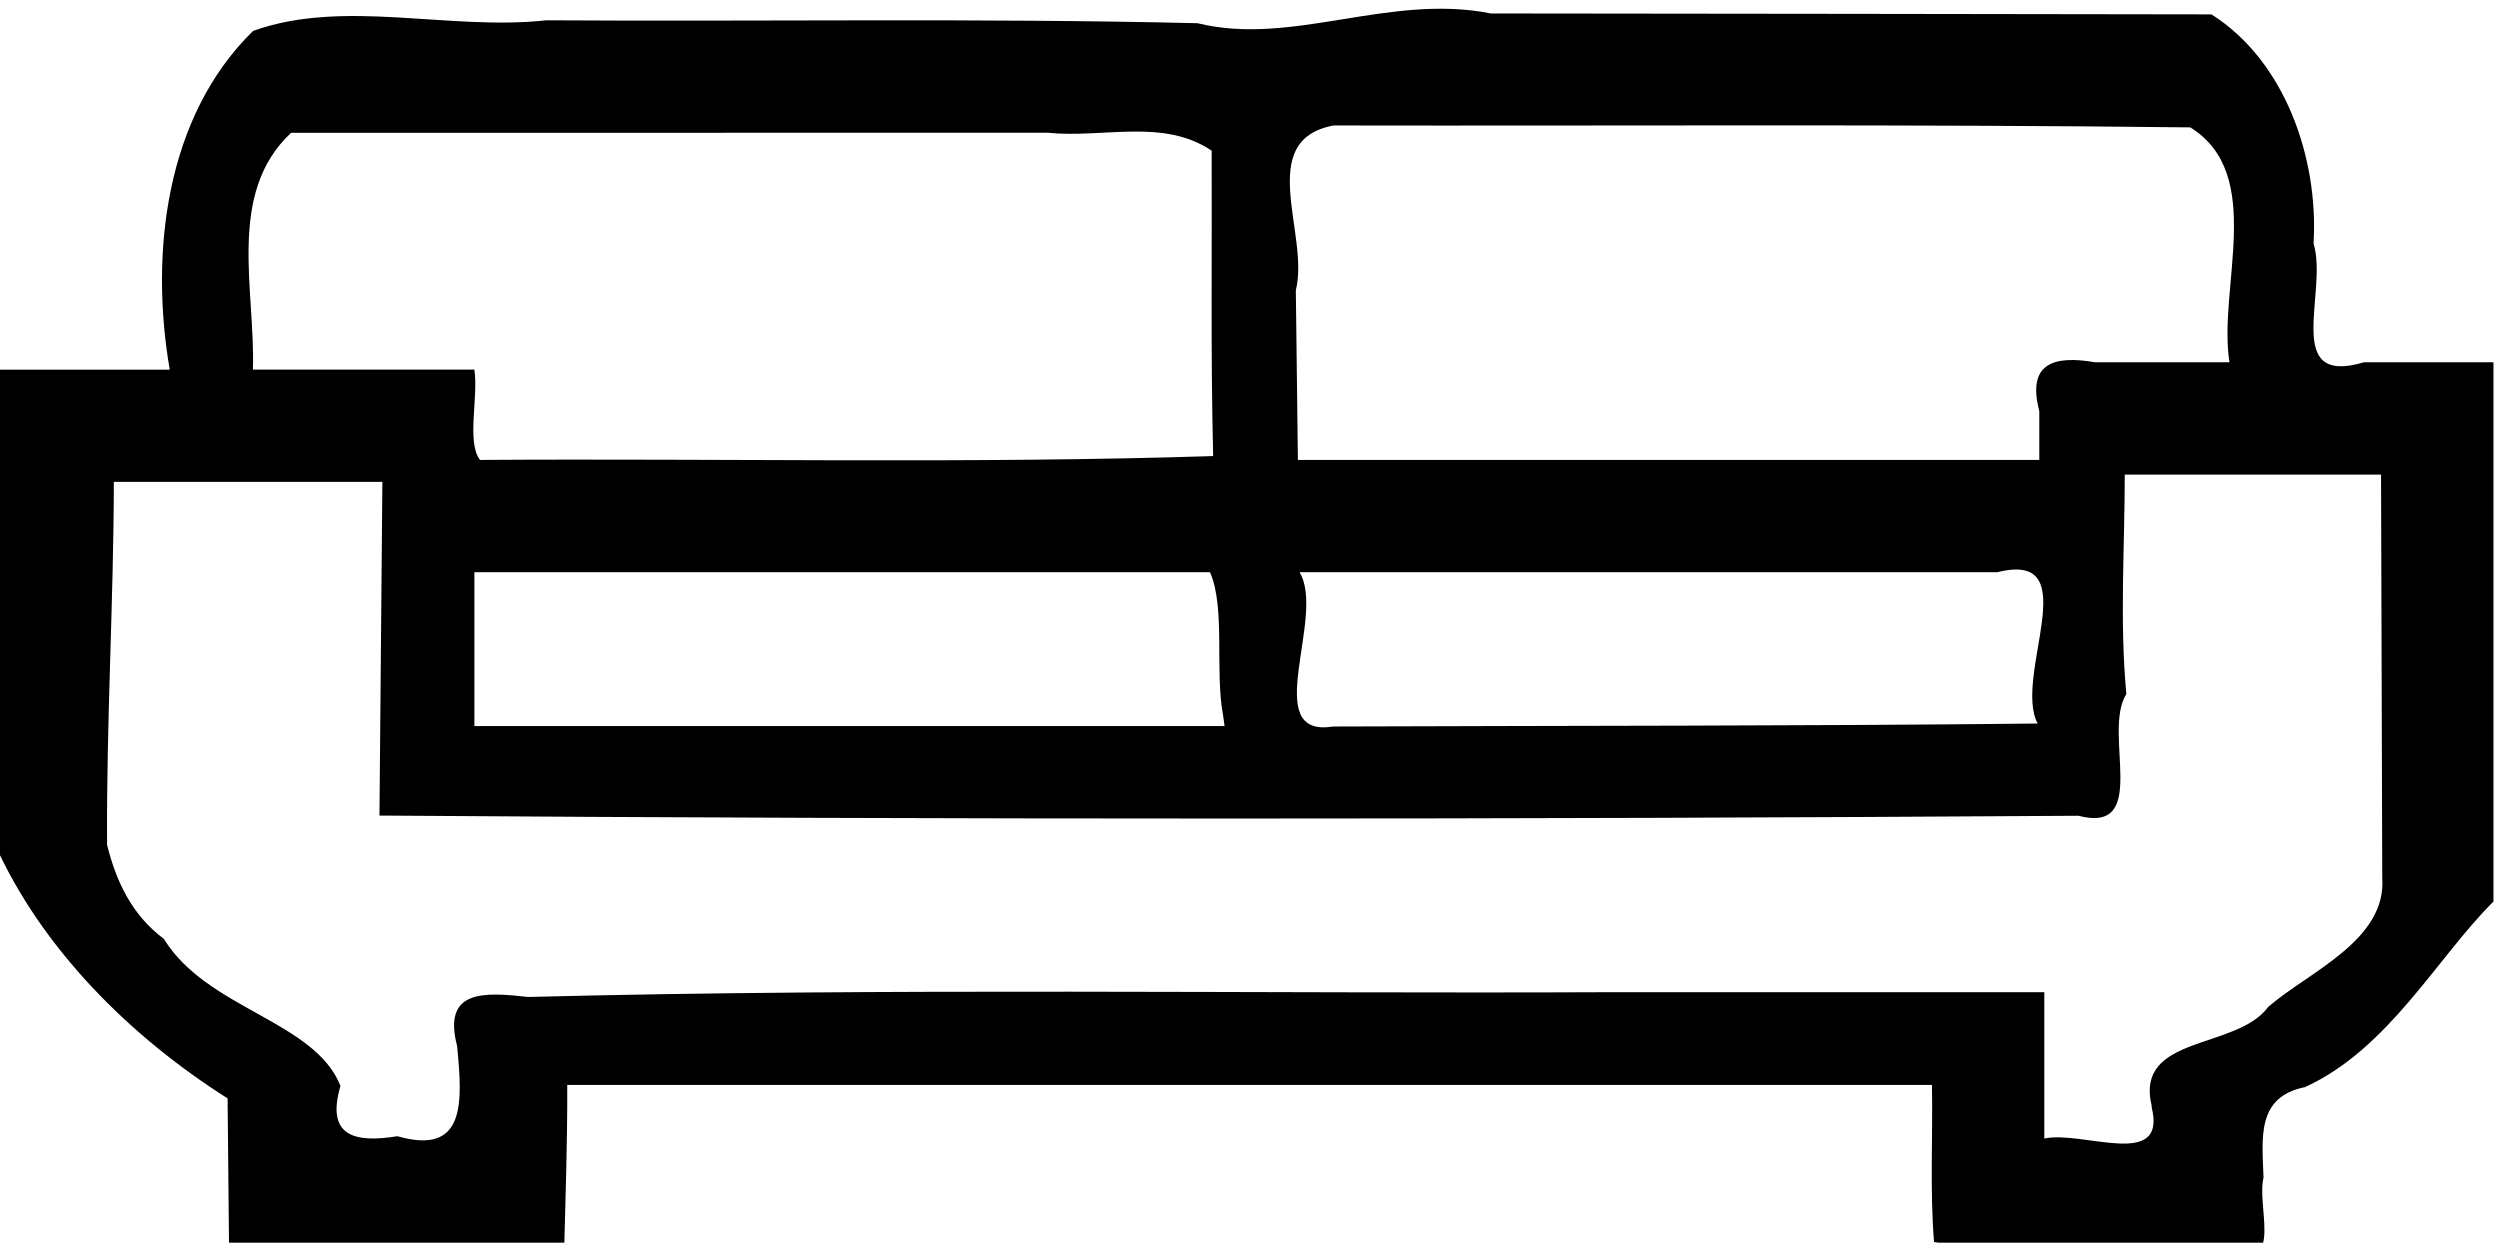 <?xml version="1.0" encoding="UTF-8" standalone="no"?>
<!-- Created with Inkscape (http://www.inkscape.org/) -->

<svg
   xmlns:dc="http://purl.org/dc/elements/1.1/"
   xmlns:cc="http://creativecommons.org/ns#"
   xmlns:rdf="http://www.w3.org/1999/02/22-rdf-syntax-ns#"
   xmlns:svg="http://www.w3.org/2000/svg"
   xmlns="http://www.w3.org/2000/svg"
   xmlns:sodipodi="http://sodipodi.sourceforge.net/DTD/sodipodi-0.dtd"
   xmlns:inkscape="http://www.inkscape.org/namespaces/inkscape"
   version="1.1"
   id="svg8728"
   width="64.293"
   height="31.958"
   viewBox="0 0 64.293 31.958"
   sodipodi:docname="divan.svg"
   inkscape:version="0.92.4 (5da689c313, 2019-01-14)">
  <defs
     id="defs8732" />
  <sodipodi:namedview
     pagecolor="#ffffff"
     bordercolor="#666666"
     borderopacity="1"
     objecttolerance="10"
     gridtolerance="10"
     guidetolerance="10"
     inkscape:pageopacity="0"
     inkscape:pageshadow="2"
     inkscape:window-width="1920"
     inkscape:window-height="1017"
     id="namedview8730"
     showgrid="false"
     inkscape:zoom="5.9104413"
     inkscape:cx="1.691921"
     inkscape:cy="15.979072"
     inkscape:window-x="-8"
     inkscape:window-y="-8"
     inkscape:window-maximized="1"
     inkscape:current-layer="svg8728" />
  <path
     style="fill:#000000;stroke-width:0.063"
     d="m 12.341,32.25 c -2.136,-0.244 -4.301,-0.128 -6.451,-0.173 -0.012,-1.277 -0.025,-2.553 -0.037,-3.83 -2.507,-1.587 -4.787,-3.853 -5.999,-6.566 0.099,-4.057 0.145,-8.116 0.106,-12.175 1.468,0 2.937,0 4.405,0 C 3.851,6.522 4.253,3 6.508,0.796 c 2.325,-0.84 5.047,0.002 7.541,-0.274 5.582,0.036 11.169,-0.059 16.749,0.075 2.426,0.6 4.929,-0.774 7.543,-0.251 6.177,0.004 12.355,0.016 18.532,0.024 1.892,1.197 2.758,3.704 2.625,5.891 0.381,1.254 -0.818,3.686 1.296,3.056 1.11,0 2.22,0 3.331,0 0,4.623 0,9.245 0,13.868 -1.446,1.434 -2.697,3.792 -4.847,4.773 -1.258,0.25 -1.1,1.321 -1.066,2.326 -0.182,0.724 0.488,2.312 -0.737,1.979 -2.573,-0.075 -5.208,0.06 -7.737,-0.322 -0.108,-1.341 -0.029,-2.693 -0.053,-4.039 -11.699,0 -23.398,0 -35.097,0 0.006,1.465 -0.046,2.93 -0.083,4.395 -0.721,-0.013 -1.441,-0.027 -2.162,-0.047 z M 55.334,28.435 c -0.435,-1.833 2.178,-1.422 2.999,-2.541 1.044,-0.905 3.051,-1.709 2.932,-3.325 -0.01,-3.455 -0.02,-6.909 -0.031,-10.364 -2.197,0 -4.394,0 -6.591,0 -3.4e-4,1.889 -0.135,3.756 0.041,5.643 -0.63,0.995 0.633,3.615 -1.234,3.131 -14.564,0.094 -29.127,0.099 -43.691,-0.005 0.025,-2.86 0.05,-5.721 0.075,-8.581 -2.302,0 -4.604,0 -6.906,0 -0.006,3.109 -0.195,6.241 -0.174,9.334 0.238,0.959 0.649,1.814 1.46,2.418 1.114,1.813 3.876,2.103 4.542,3.781 -0.378,1.292 0.354,1.474 1.464,1.294 1.765,0.506 1.678,-0.867 1.535,-2.323 -0.377,-1.454 0.692,-1.385 1.828,-1.258 9.297,-0.238 18.61,-0.082 27.915,-0.123 3.692,0 7.384,0 11.076,0 0,1.255 0,2.509 0,3.764 0.981,-0.215 3.158,0.817 2.763,-0.795 z M 31.456,18.405 c -0.22,-1.148 0.065,-2.766 -0.337,-3.689 -6.306,0 -12.612,0 -18.919,0 0,1.319 0,2.637 0,3.956 6.431,0 12.862,0 19.292,0 l -0.019,-0.142 z m 20.946,0.202 c -0.641,-1.22 1.283,-4.476 -1.037,-3.891 -5.981,0 -11.963,0 -17.944,0 0.692,1.14 -1.046,4.273 0.856,3.968 6.042,-0.023 12.084,-0.011 18.125,-0.077 z M 31.199,11.729 C 31.134,9.112 31.171,6.493 31.161,3.876 29.921,3.034 28.355,3.56 26.949,3.414 20.462,3.415 13.975,3.415 7.487,3.415 5.818,4.97 6.572,7.47 6.504,9.505 c 1.898,0 3.797,0 5.695,0 0.11,0.713 -0.206,1.851 0.144,2.323 6.284,-0.042 12.583,0.101 18.856,-0.099 z m 21.246,-1.156 c -0.319,-1.216 0.349,-1.445 1.436,-1.256 1.151,0 2.303,0 3.454,0 -0.302,-1.921 0.94,-4.835 -1.007,-6.041 -7.344,-0.086 -14.69,-0.035 -22.035,-0.049 -2.036,0.387 -0.606,2.796 -0.968,4.239 0.019,1.454 0.035,2.909 0.053,4.363 6.356,0 12.711,0 19.067,0 -2e-6,-0.419 -3e-6,-0.837 -5e-6,-1.256 z"
     id="path8740"
     inkscape:connector-curvature="0" />
</svg>
